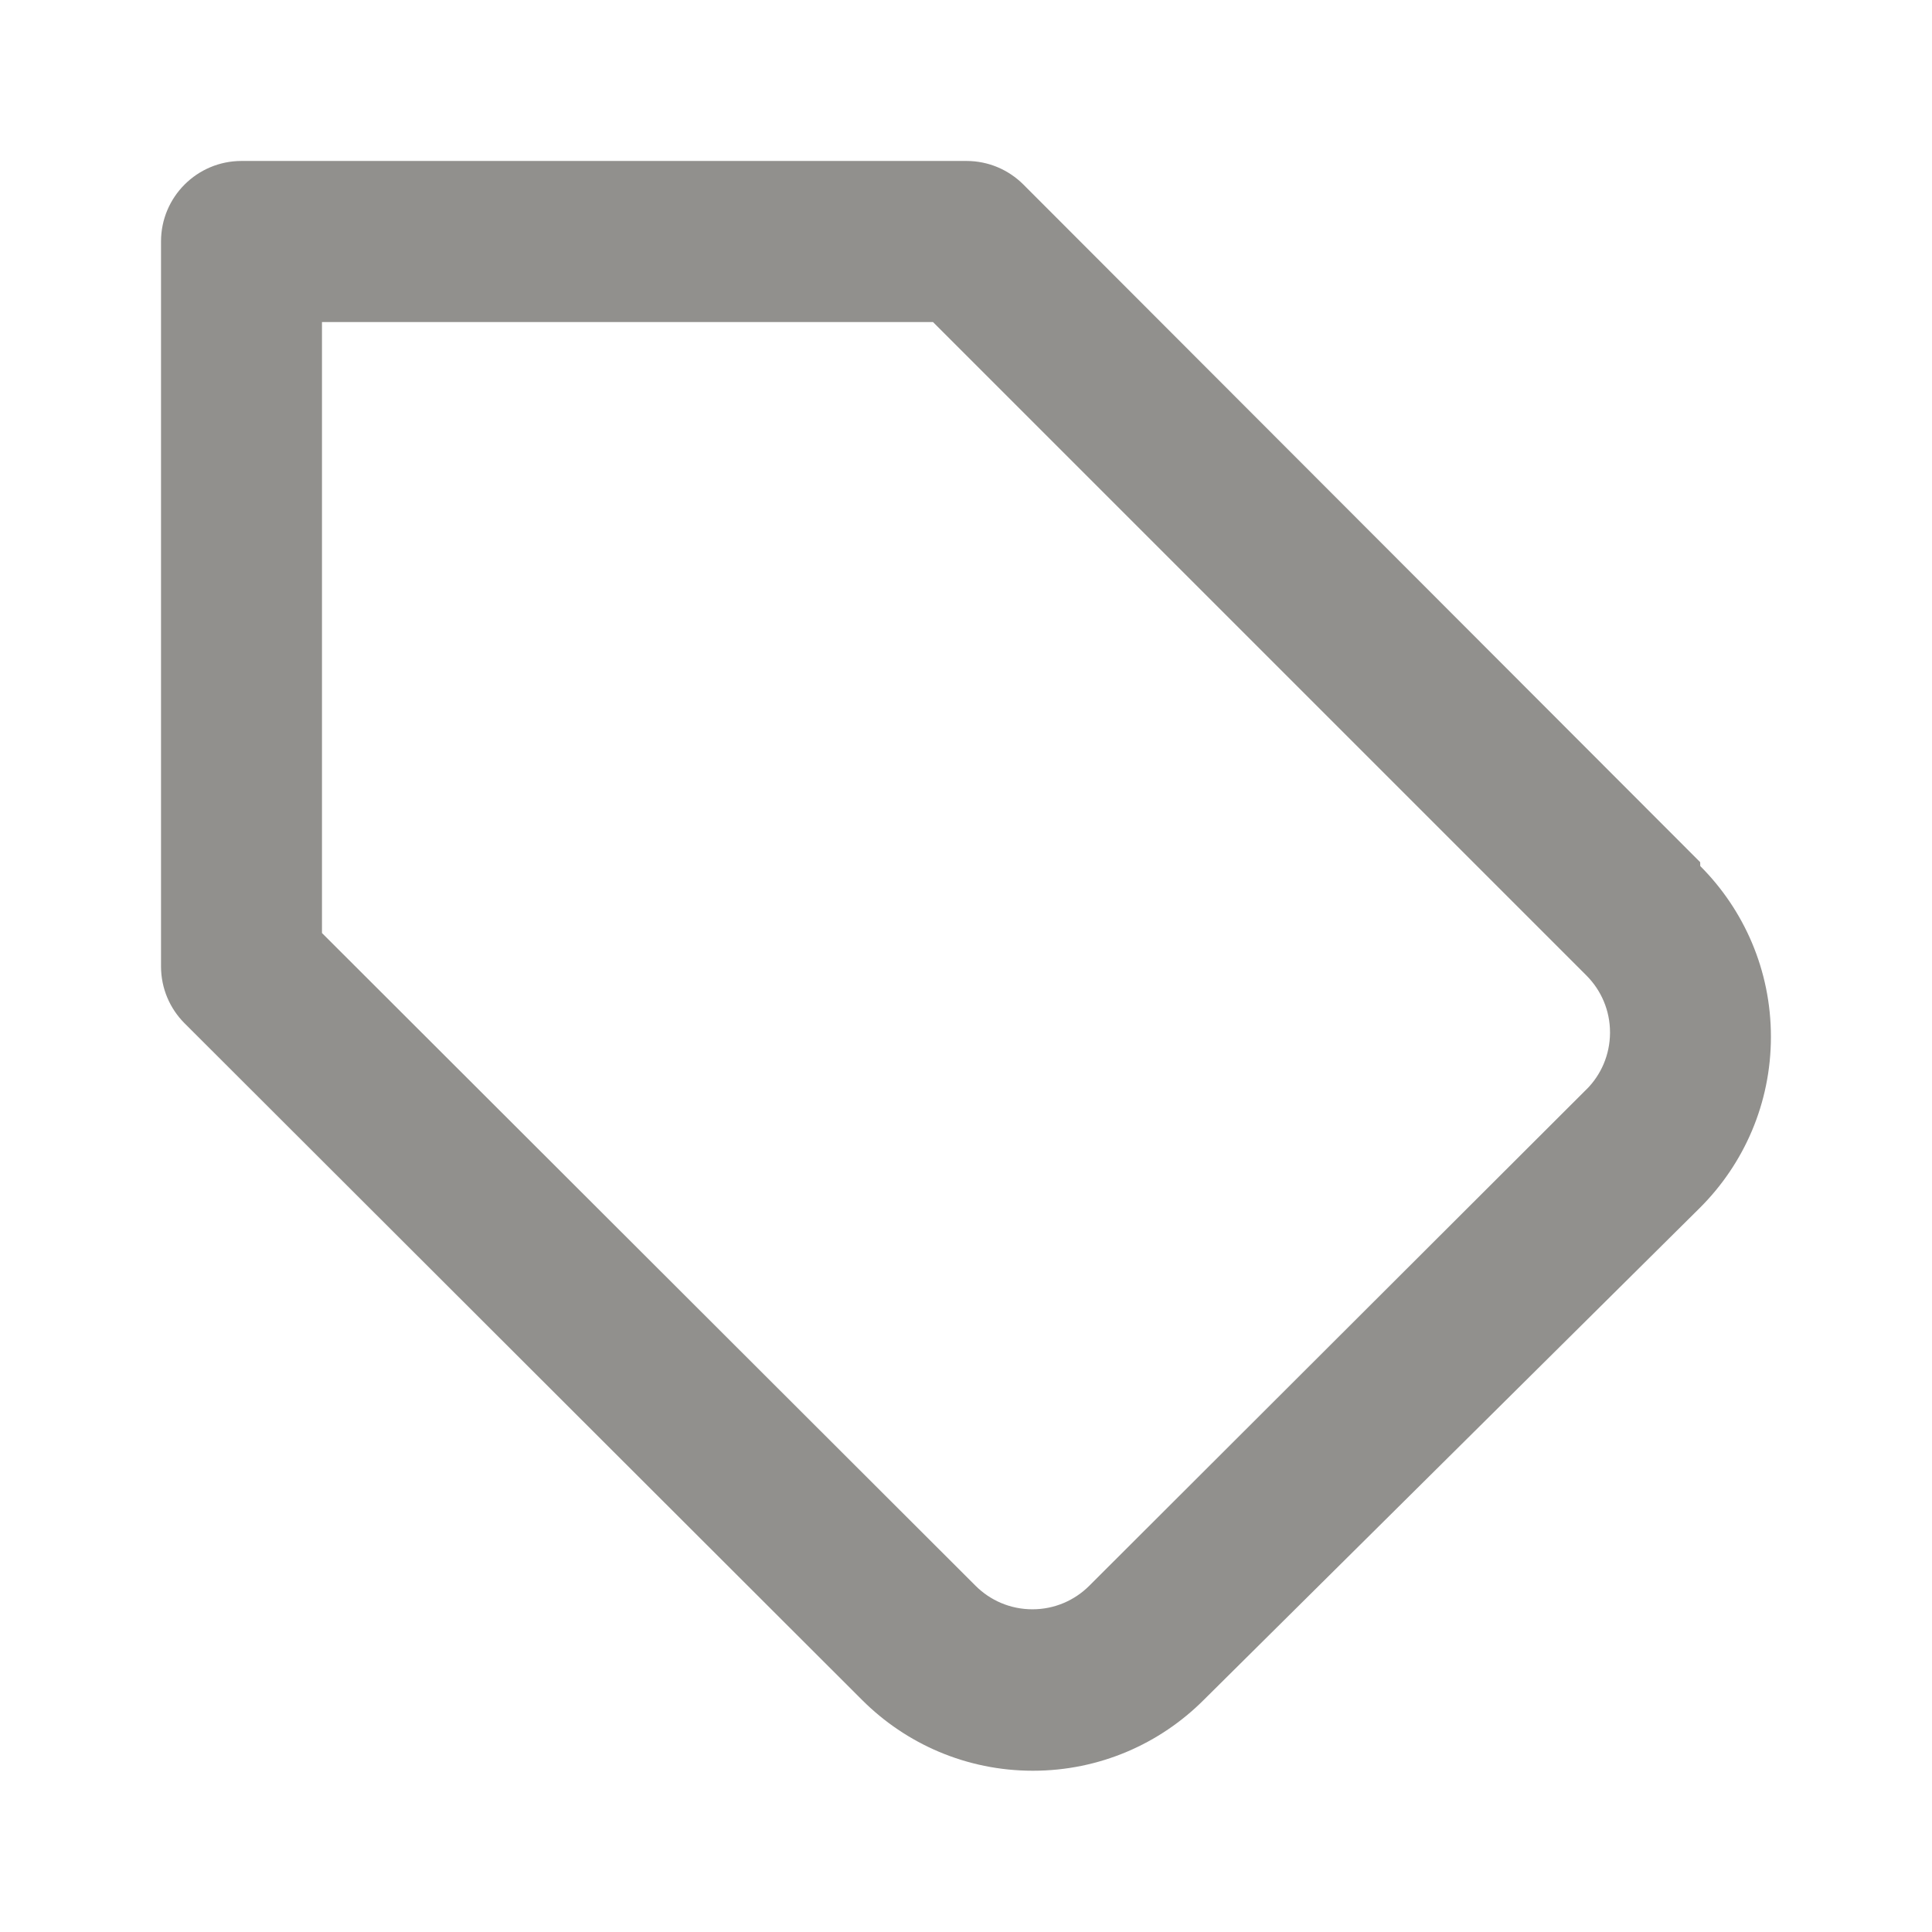 <!-- Generated by IcoMoon.io -->
<svg version="1.1" xmlns="http://www.w3.org/2000/svg" width="32" height="32" viewBox="0 0 32 32">
<title>ul-tag</title>
<path fill="#91908d" d="M28.16 14.28l-11.213-11.227c-0.241-0.239-0.573-0.387-0.939-0.387-0.003 0-0.005 0-0.008 0h-12c-0.736 0-1.333 0.597-1.333 1.333v0 12c0 0.002-0 0.005-0 0.008 0 0.366 0.148 0.698 0.387 0.939l-0-0 11.227 11.213c0.724 0.723 1.723 1.17 2.827 1.17s2.103-0.447 2.827-1.17l-0 0 8.227-8.16c0.723-0.724 1.17-1.723 1.17-2.827s-0.447-2.103-1.17-2.827l0 0zM26.28 18.040v0l-8.24 8.227c-0.241 0.24-0.573 0.388-0.94 0.388s-0.699-0.148-0.94-0.388l0 0-10.827-10.813v-10.12h10.12l10.827 10.827c0.239 0.241 0.387 0.573 0.387 0.939 0 0.003 0 0.005-0 0.008v-0c-0.002 0.364-0.149 0.694-0.387 0.933l0-0z"></path>
</svg>
